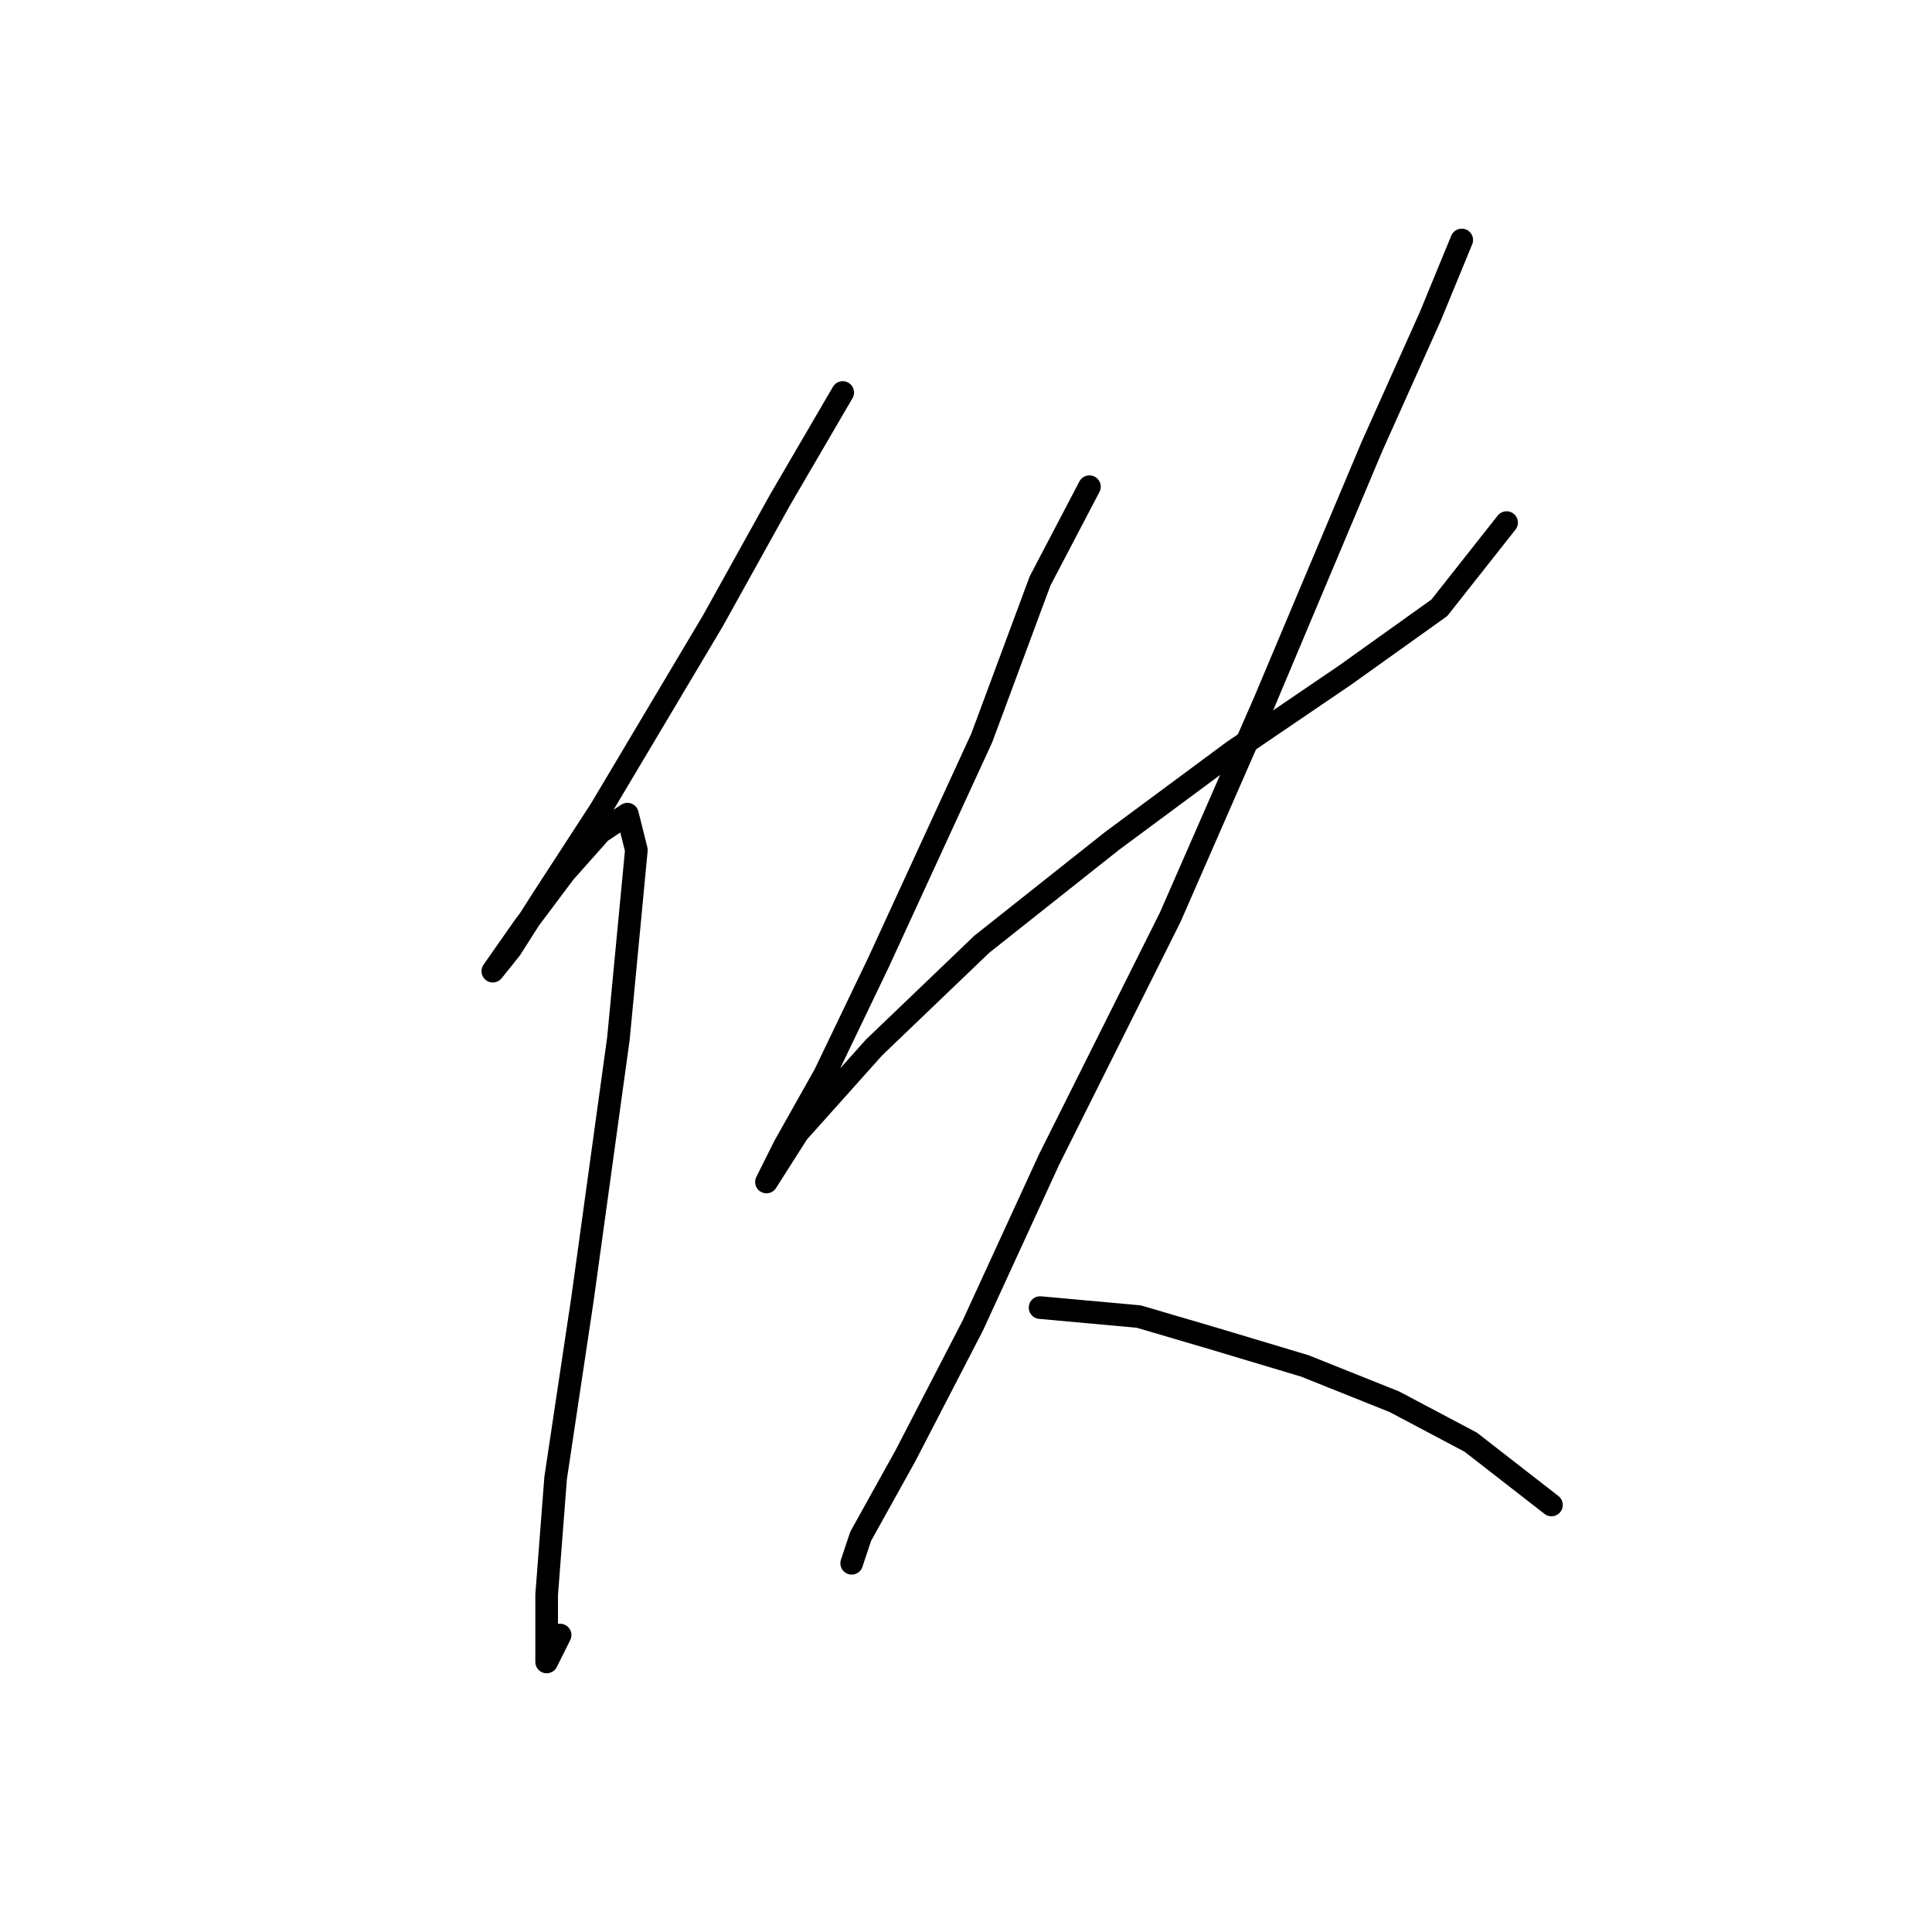 <?xml version="1.0" standalone="no"?>
    <svg width="256" height="256" xmlns="http://www.w3.org/2000/svg" version="1.1">
    <polyline stroke="black" stroke-width="3" stroke-linecap="round" fill="transparent" stroke-linejoin="round" points="111.664 52.009 103.342 66.274 94.427 82.322 79.567 107.286 71.84 119.174 67.68 125.712 65.302 128.684 65.302 128.684 69.463 122.74 74.812 115.608 79.567 110.258 83.133 107.881 84.322 112.636 81.945 137.6 77.19 172.074 73.623 195.849 72.435 211.303 72.435 217.247 72.435 220.219 74.218 216.652 74.218 216.652 " />
        <polyline stroke="black" stroke-width="3" stroke-linecap="round" fill="transparent" stroke-linejoin="round" points="144.355 64.491 137.817 76.973 130.09 97.776 116.419 127.495 109.286 142.355 103.937 151.865 101.559 156.62 101.559 156.62 105.72 150.082 115.824 138.788 130.09 125.118 147.327 111.447 163.375 99.559 178.234 89.455 190.716 80.539 199.632 69.246 199.632 69.246 " />
        <polyline stroke="black" stroke-width="3" stroke-linecap="round" fill="transparent" stroke-linejoin="round" points="193.688 31.8 189.528 41.904 181.801 59.141 167.536 93.021 155.054 121.551 139.005 153.648 128.901 175.64 119.985 192.877 114.041 203.576 112.853 207.142 112.853 207.142 " />
        <polyline stroke="black" stroke-width="3" stroke-linecap="round" fill="transparent" stroke-linejoin="round" points="137.817 173.263 150.893 174.451 160.997 177.423 172.885 180.989 184.773 185.745 194.877 191.094 205.576 199.415 205.576 199.415 " />
        </svg>